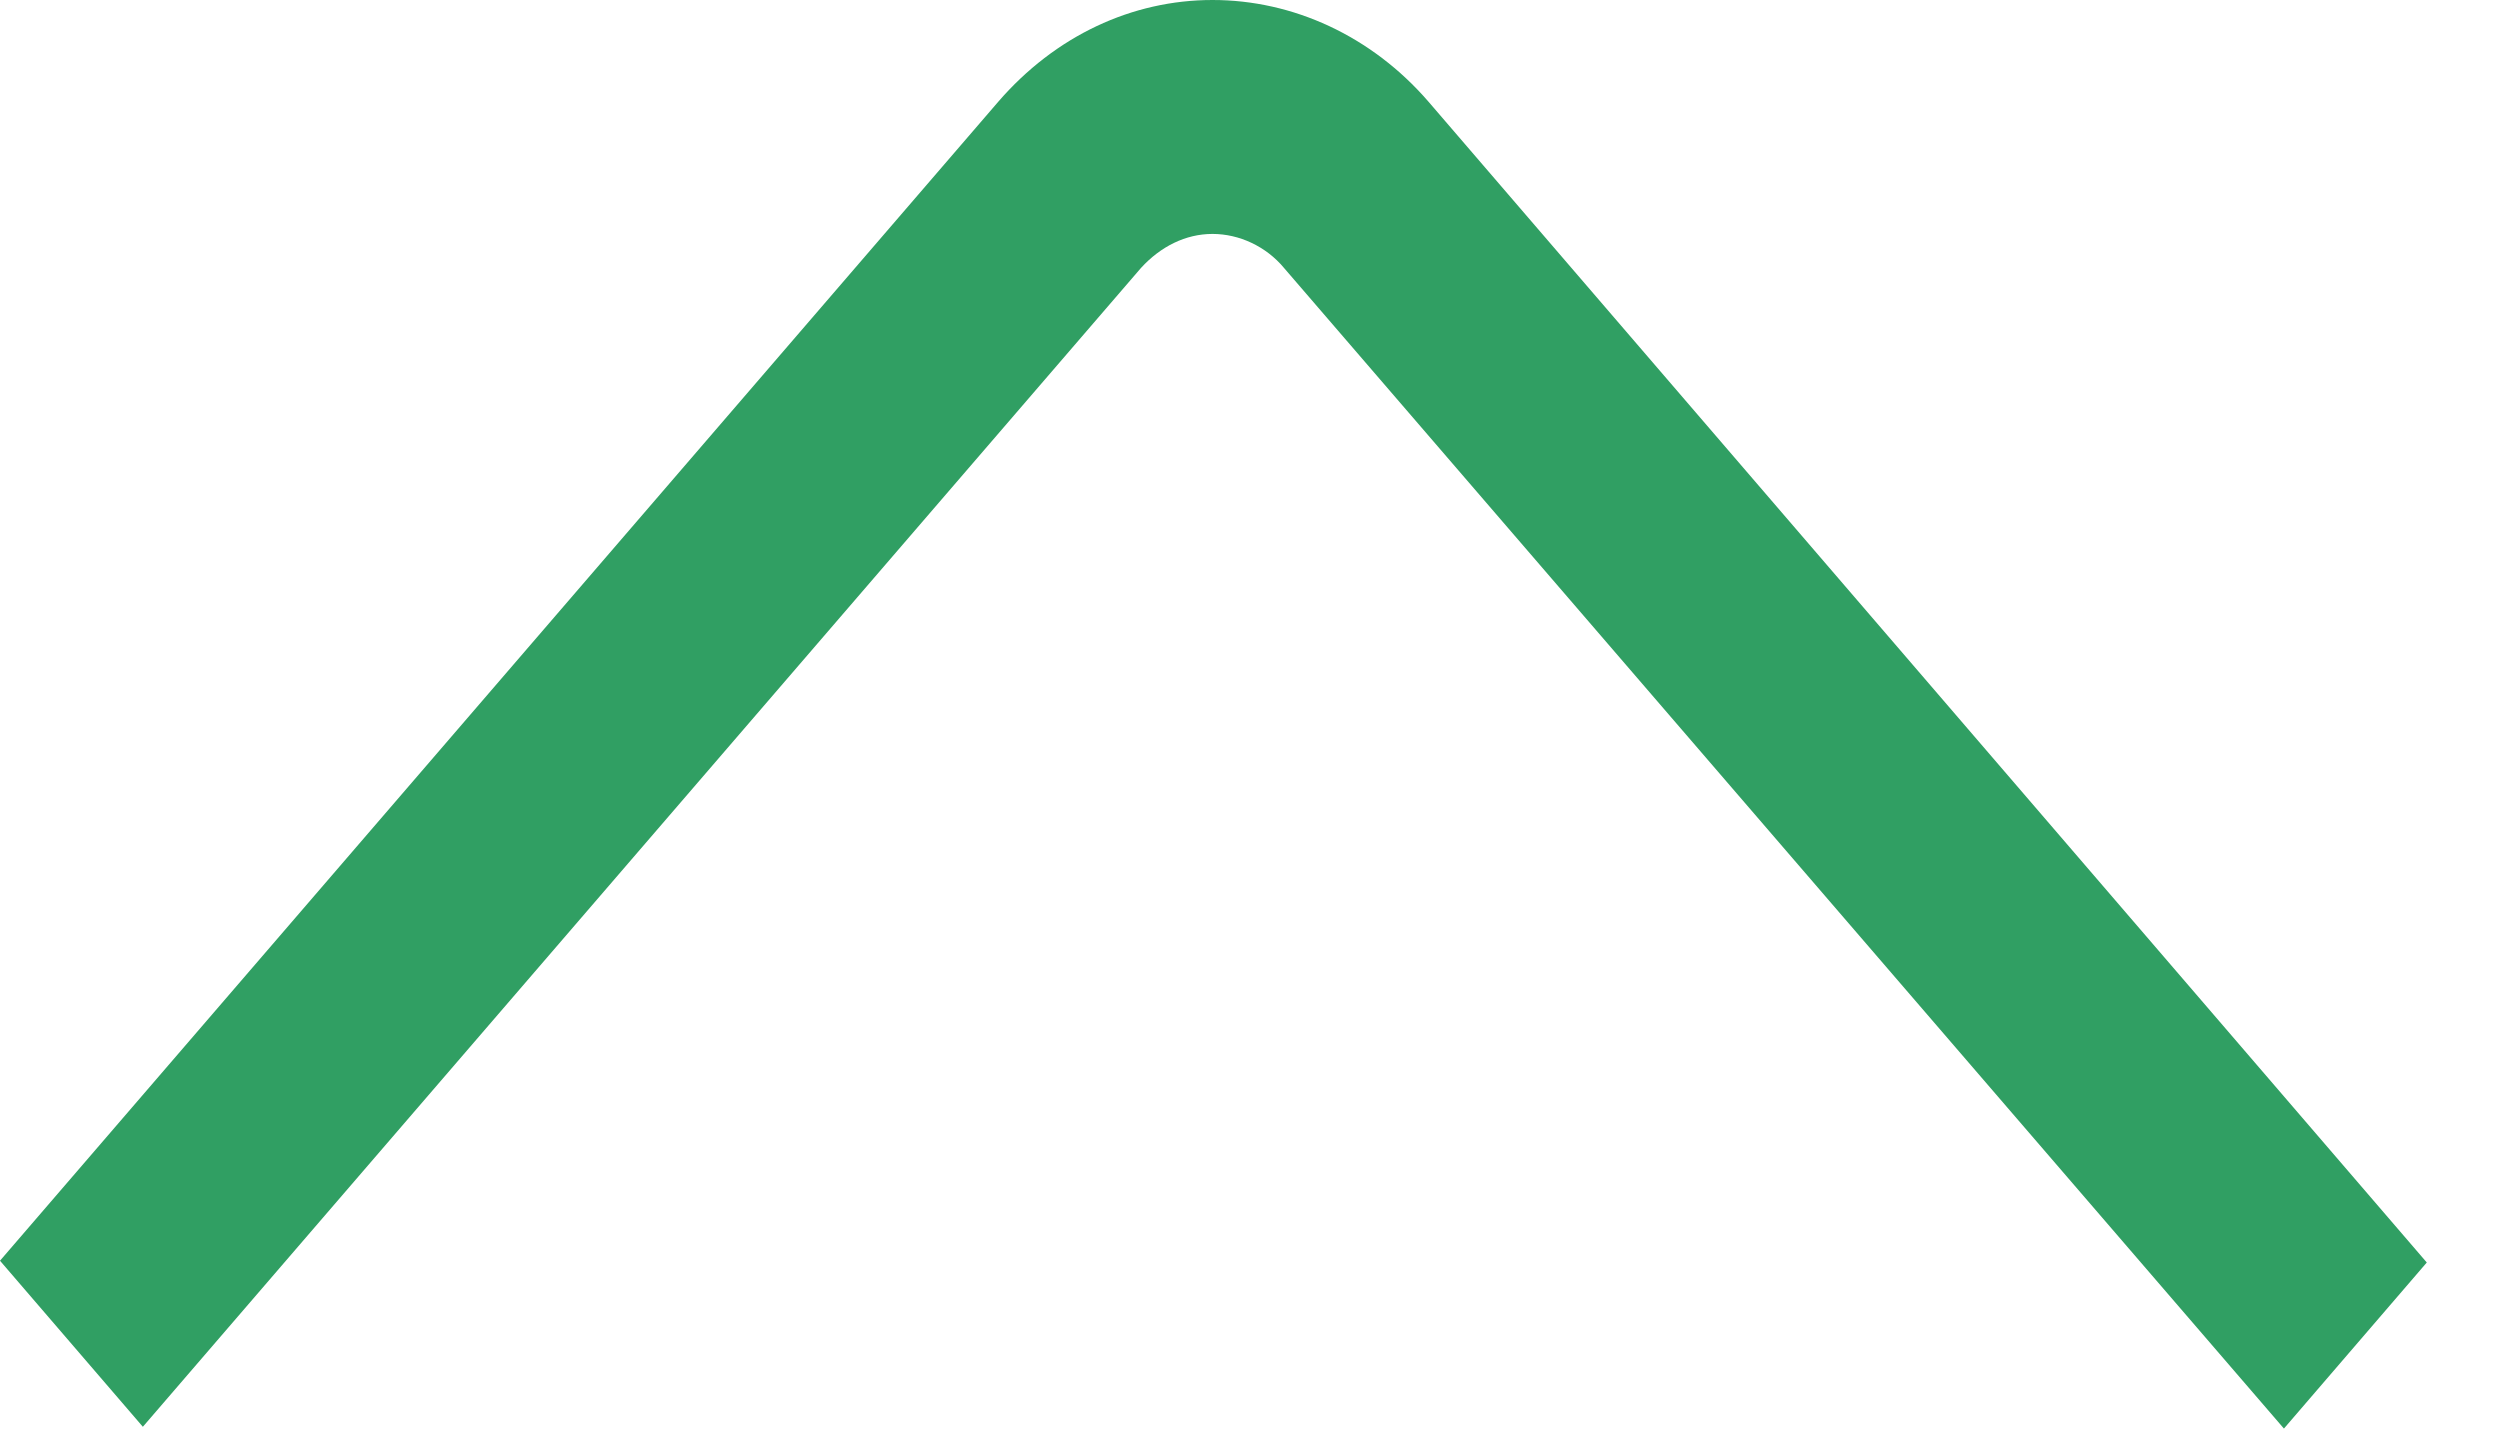 <svg width="14" height="8" viewBox="0 0 14 8" fill="none" xmlns="http://www.w3.org/2000/svg" xmlns:xlink="http://www.w3.org/1999/xlink">
	<desc>
			Created with Pixso.
	</desc>
	<defs/>
	<path id="Vector" d="M13.59 7.07L8 0.57C7.68 0.2 7.24 0 6.79 0C6.34 0 5.91 0.2 5.59 0.57L0 7.06L0.8 7.99L6.39 1.5C6.5 1.38 6.64 1.31 6.79 1.31C6.94 1.31 7.09 1.38 7.19 1.5L12.79 8L13.59 7.07Z" fill="#309F63" fill-opacity="1" fill-rule="nonzero"/>
</svg>
